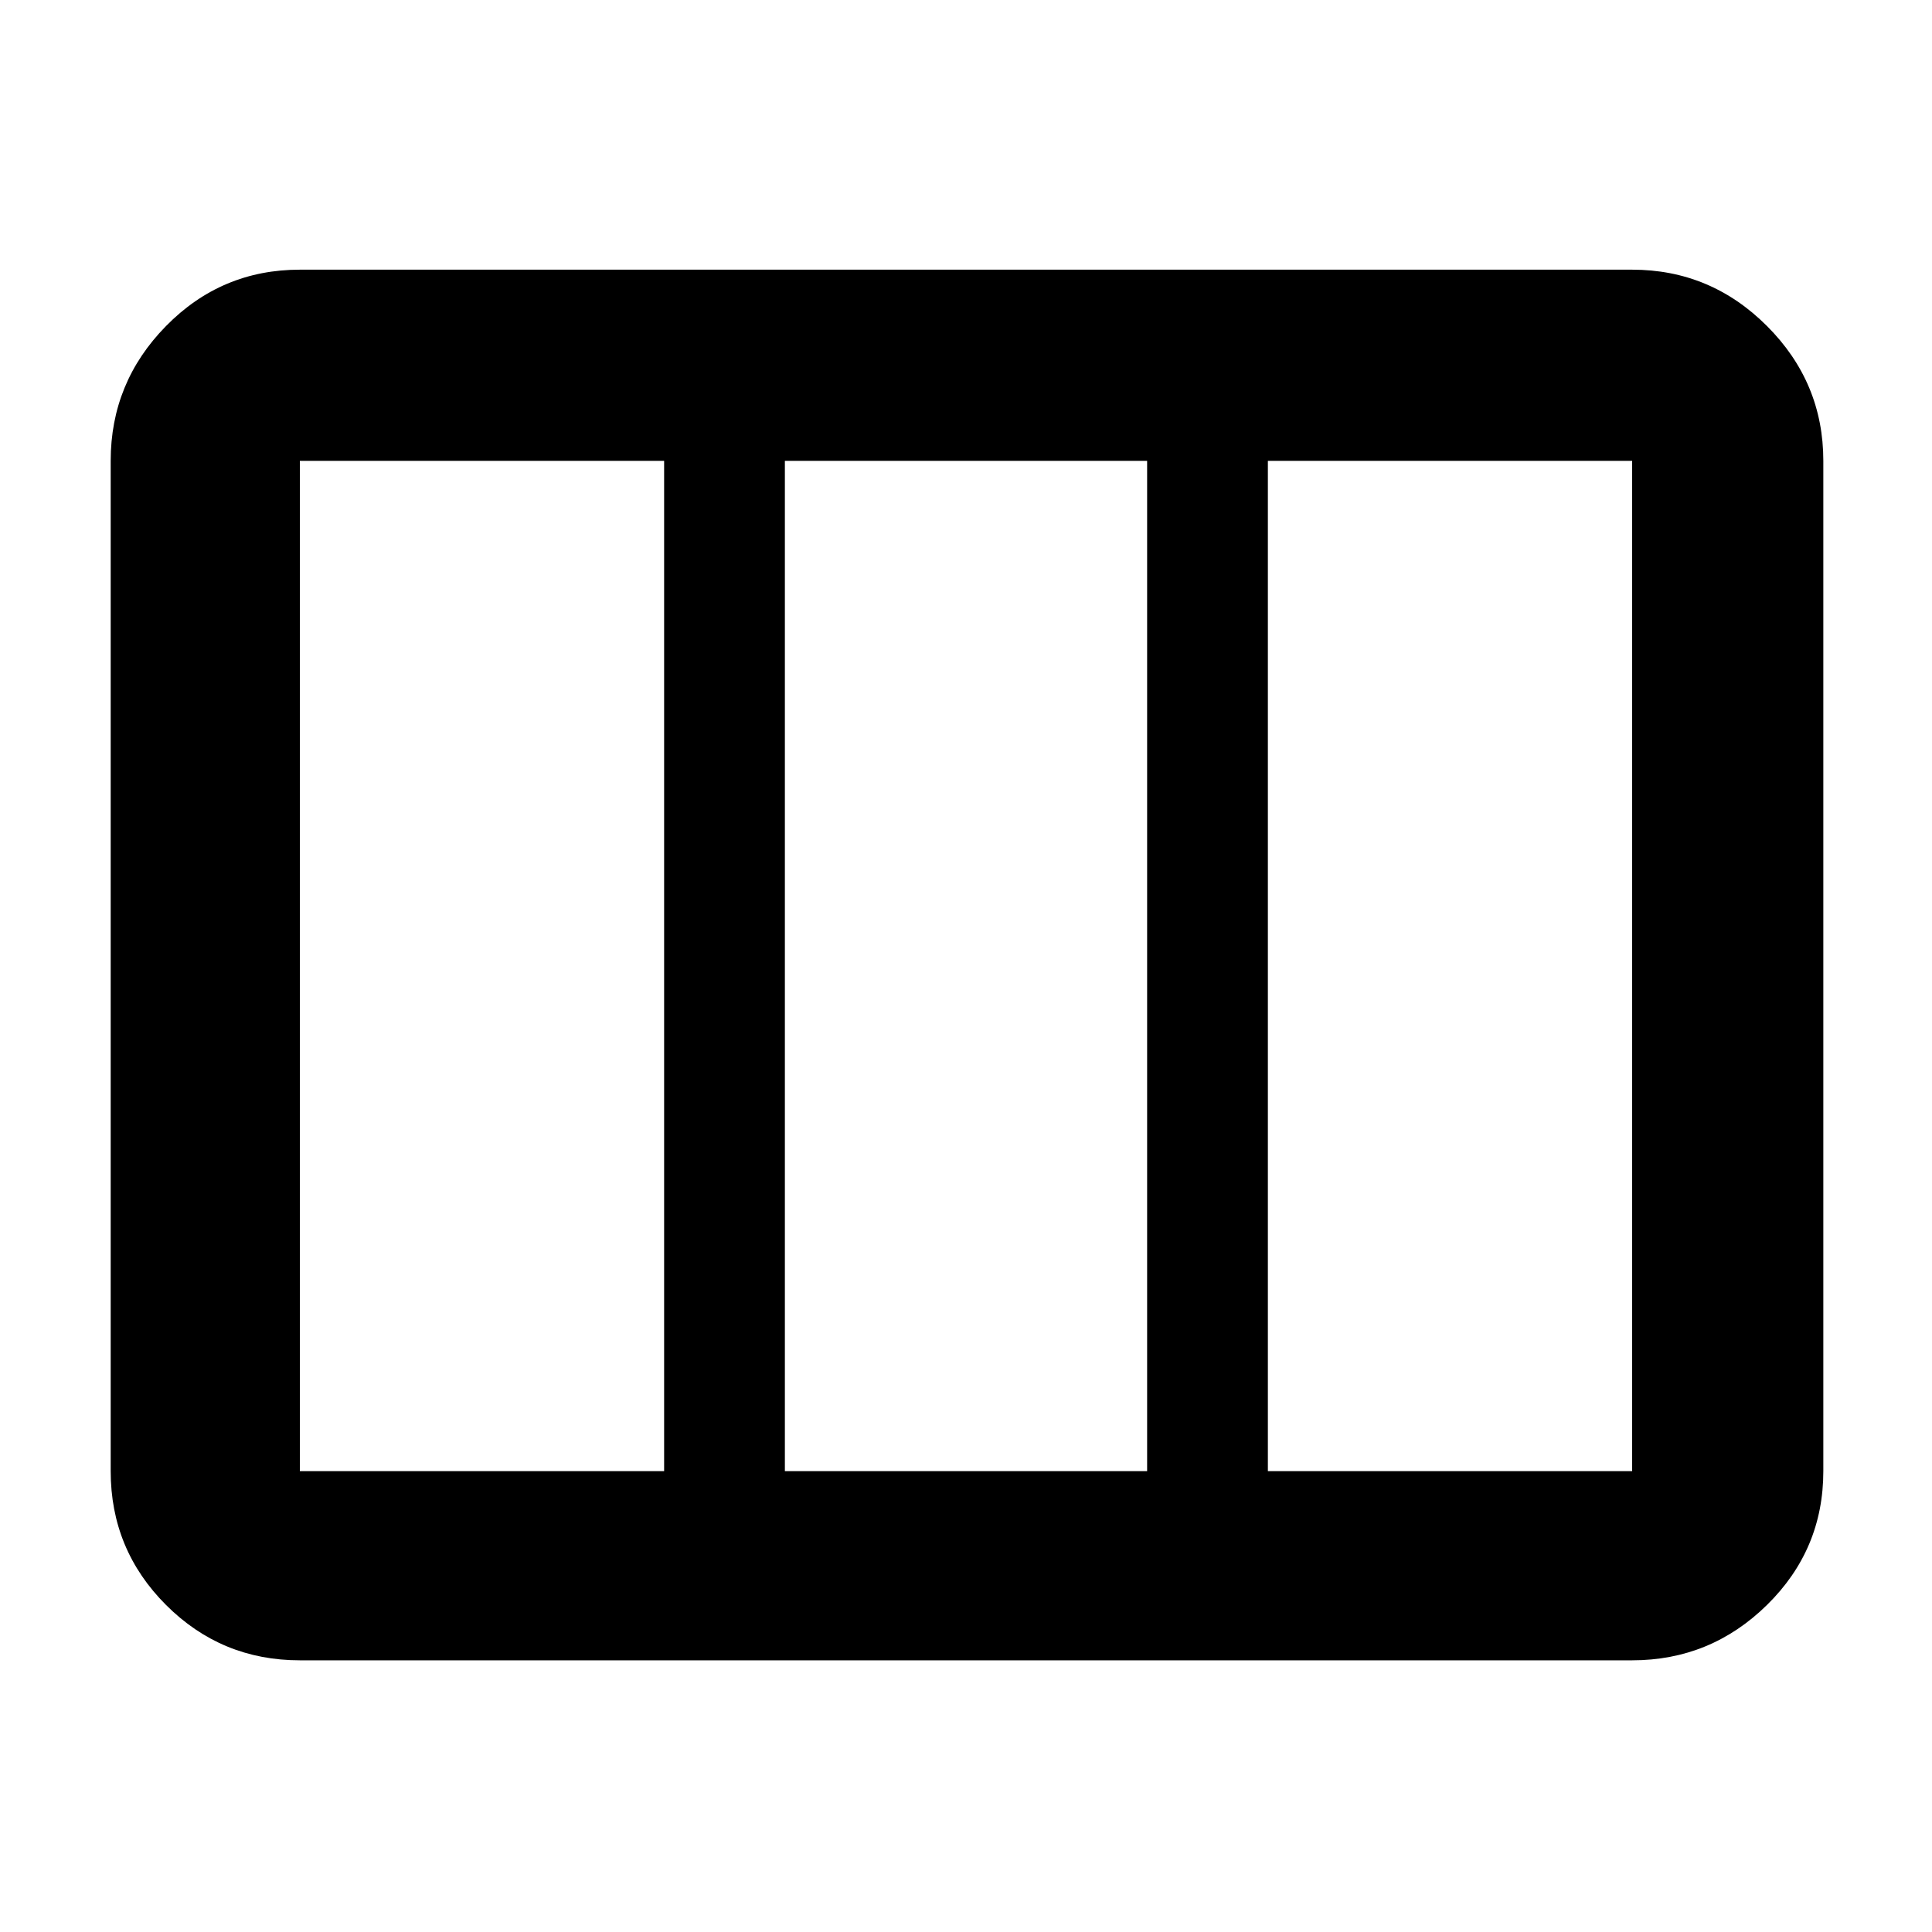 <svg xmlns="http://www.w3.org/2000/svg" height="48" width="48"><path d="M7.45 36.55H16.5Q16.5 36.55 16.5 36.55Q16.5 36.55 16.5 36.55V11.45Q16.5 11.45 16.5 11.45Q16.5 11.45 16.5 11.45H7.45Q7.45 11.45 7.45 11.45Q7.45 11.45 7.45 11.45V36.55Q7.45 36.55 7.45 36.55Q7.45 36.55 7.45 36.55ZM19.5 36.55H28.5Q28.5 36.55 28.5 36.55Q28.5 36.55 28.5 36.55V11.45Q28.5 11.45 28.5 11.45Q28.5 11.45 28.5 11.45H19.5Q19.5 11.45 19.5 11.45Q19.5 11.45 19.5 11.45V36.55Q19.5 36.55 19.5 36.55Q19.5 36.55 19.5 36.55ZM31.5 36.55H40.55Q40.55 36.55 40.55 36.55Q40.55 36.55 40.55 36.55V11.45Q40.55 11.45 40.55 11.45Q40.55 11.45 40.55 11.45H31.5Q31.5 11.45 31.5 11.45Q31.5 11.45 31.5 11.45V36.55Q31.5 36.55 31.5 36.55Q31.5 36.55 31.5 36.55ZM7.45 41.25Q5.5 41.25 4.125 39.875Q2.75 38.5 2.75 36.55V11.45Q2.75 9.5 4.125 8.1Q5.5 6.7 7.45 6.7H40.55Q42.5 6.7 43.9 8.1Q45.3 9.5 45.3 11.45V36.55Q45.3 38.5 43.9 39.875Q42.5 41.25 40.55 41.25Z"/></svg>